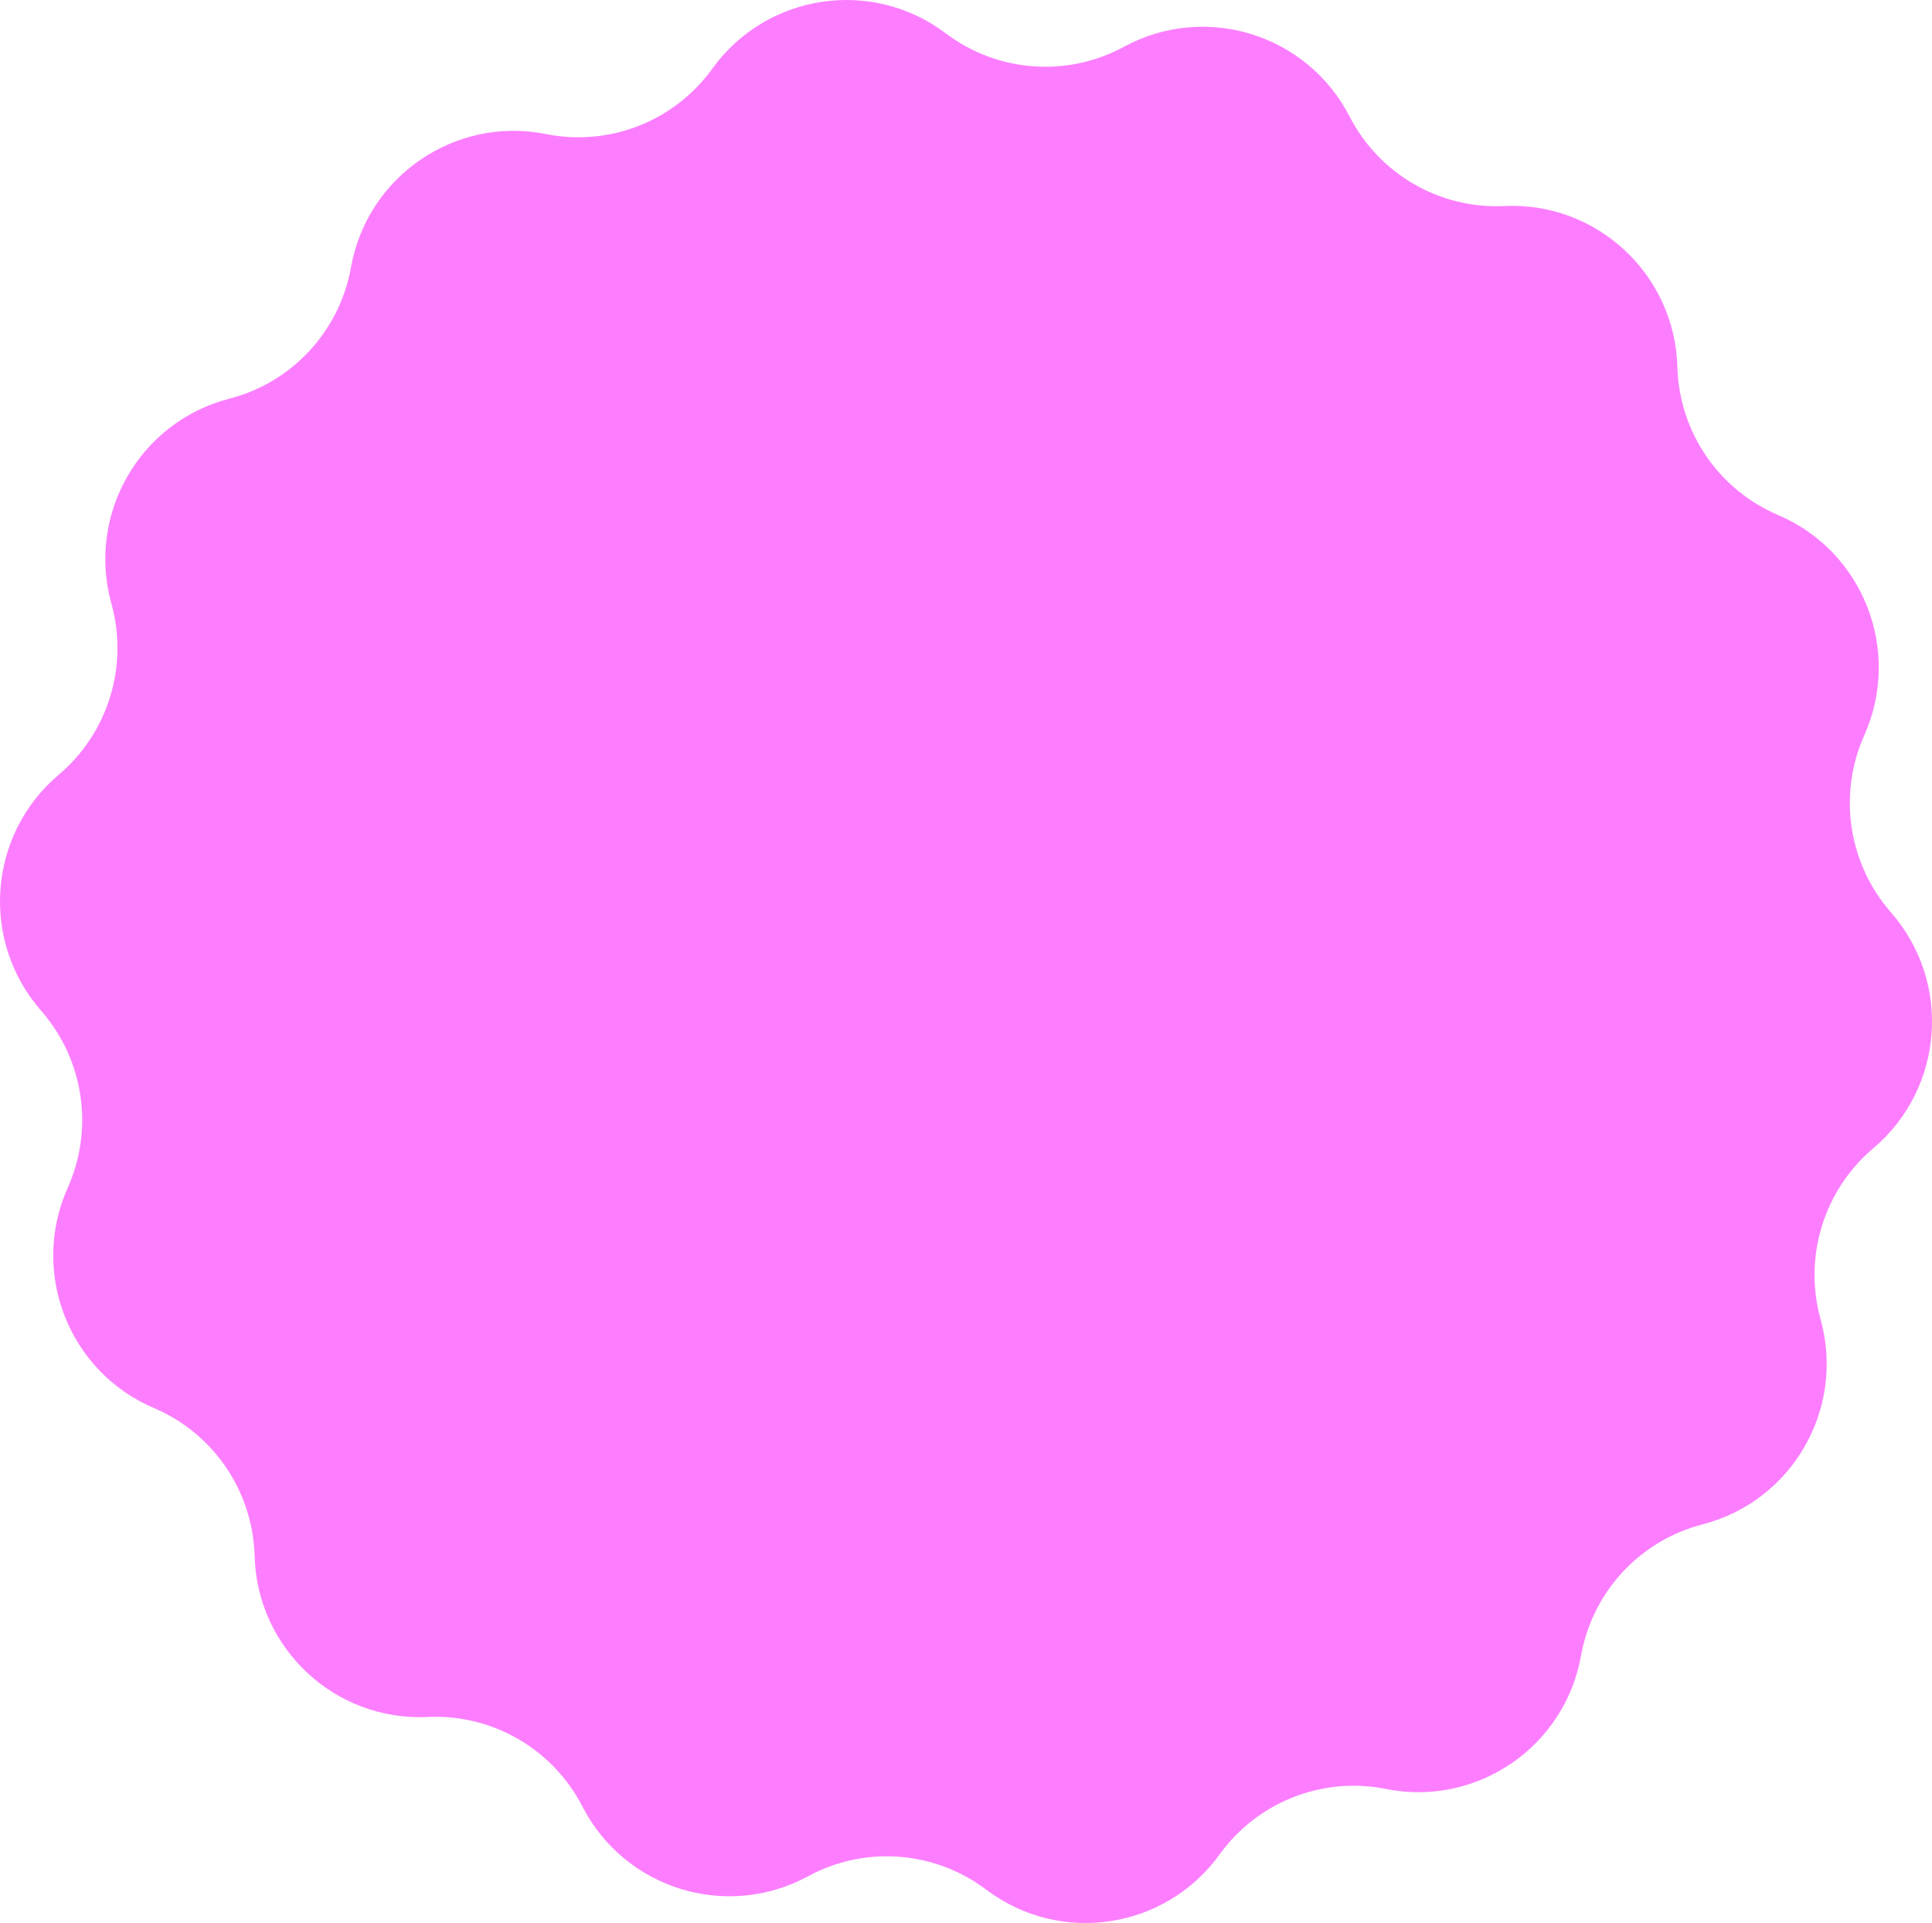<svg width="209" height="208" viewBox="0 0 209 208" fill="none" xmlns="http://www.w3.org/2000/svg">
<path d="M196.949 142.714C199.637 152.383 193.879 162.379 184.18 164.88C177.403 166.628 172.266 172.176 171.033 179.08C169.269 188.96 159.753 195.463 149.931 193.499C143.068 192.126 136.038 194.891 131.939 200.576C126.072 208.711 114.683 210.431 106.684 204.39C101.095 200.17 93.564 199.604 87.41 202.942C78.603 207.721 67.597 204.318 63.005 195.398C59.797 189.166 53.256 185.382 46.266 185.713C36.262 186.188 27.819 178.337 27.544 168.304C27.352 161.293 23.098 155.039 16.657 152.299C7.437 148.377 3.23 137.632 7.326 128.473C10.188 122.073 9.062 114.589 4.445 109.319C-2.163 101.776 -1.302 90.266 6.354 83.795C11.703 79.273 13.929 72.041 12.051 65.285C9.362 55.617 15.121 45.62 24.821 43.119C31.598 41.372 36.735 35.823 37.967 28.92C39.731 19.039 49.247 12.537 59.069 14.501C65.931 15.874 72.962 13.108 77.061 7.425C82.928 -0.71 94.317 -2.431 102.316 3.61C107.904 7.83 115.436 8.396 121.59 5.057C130.398 0.279 141.403 3.681 145.995 12.602C149.203 18.834 155.744 22.619 162.734 22.287C172.738 21.812 181.181 29.663 181.456 39.696C181.647 46.706 185.902 52.96 192.343 55.701C201.563 59.623 205.771 70.368 201.674 79.527C198.812 85.926 199.938 93.411 204.555 98.68C211.163 106.223 210.302 117.733 202.646 124.204C197.298 128.726 195.071 135.958 196.949 142.714Z" fill="#FC7EFF"/>
</svg>
